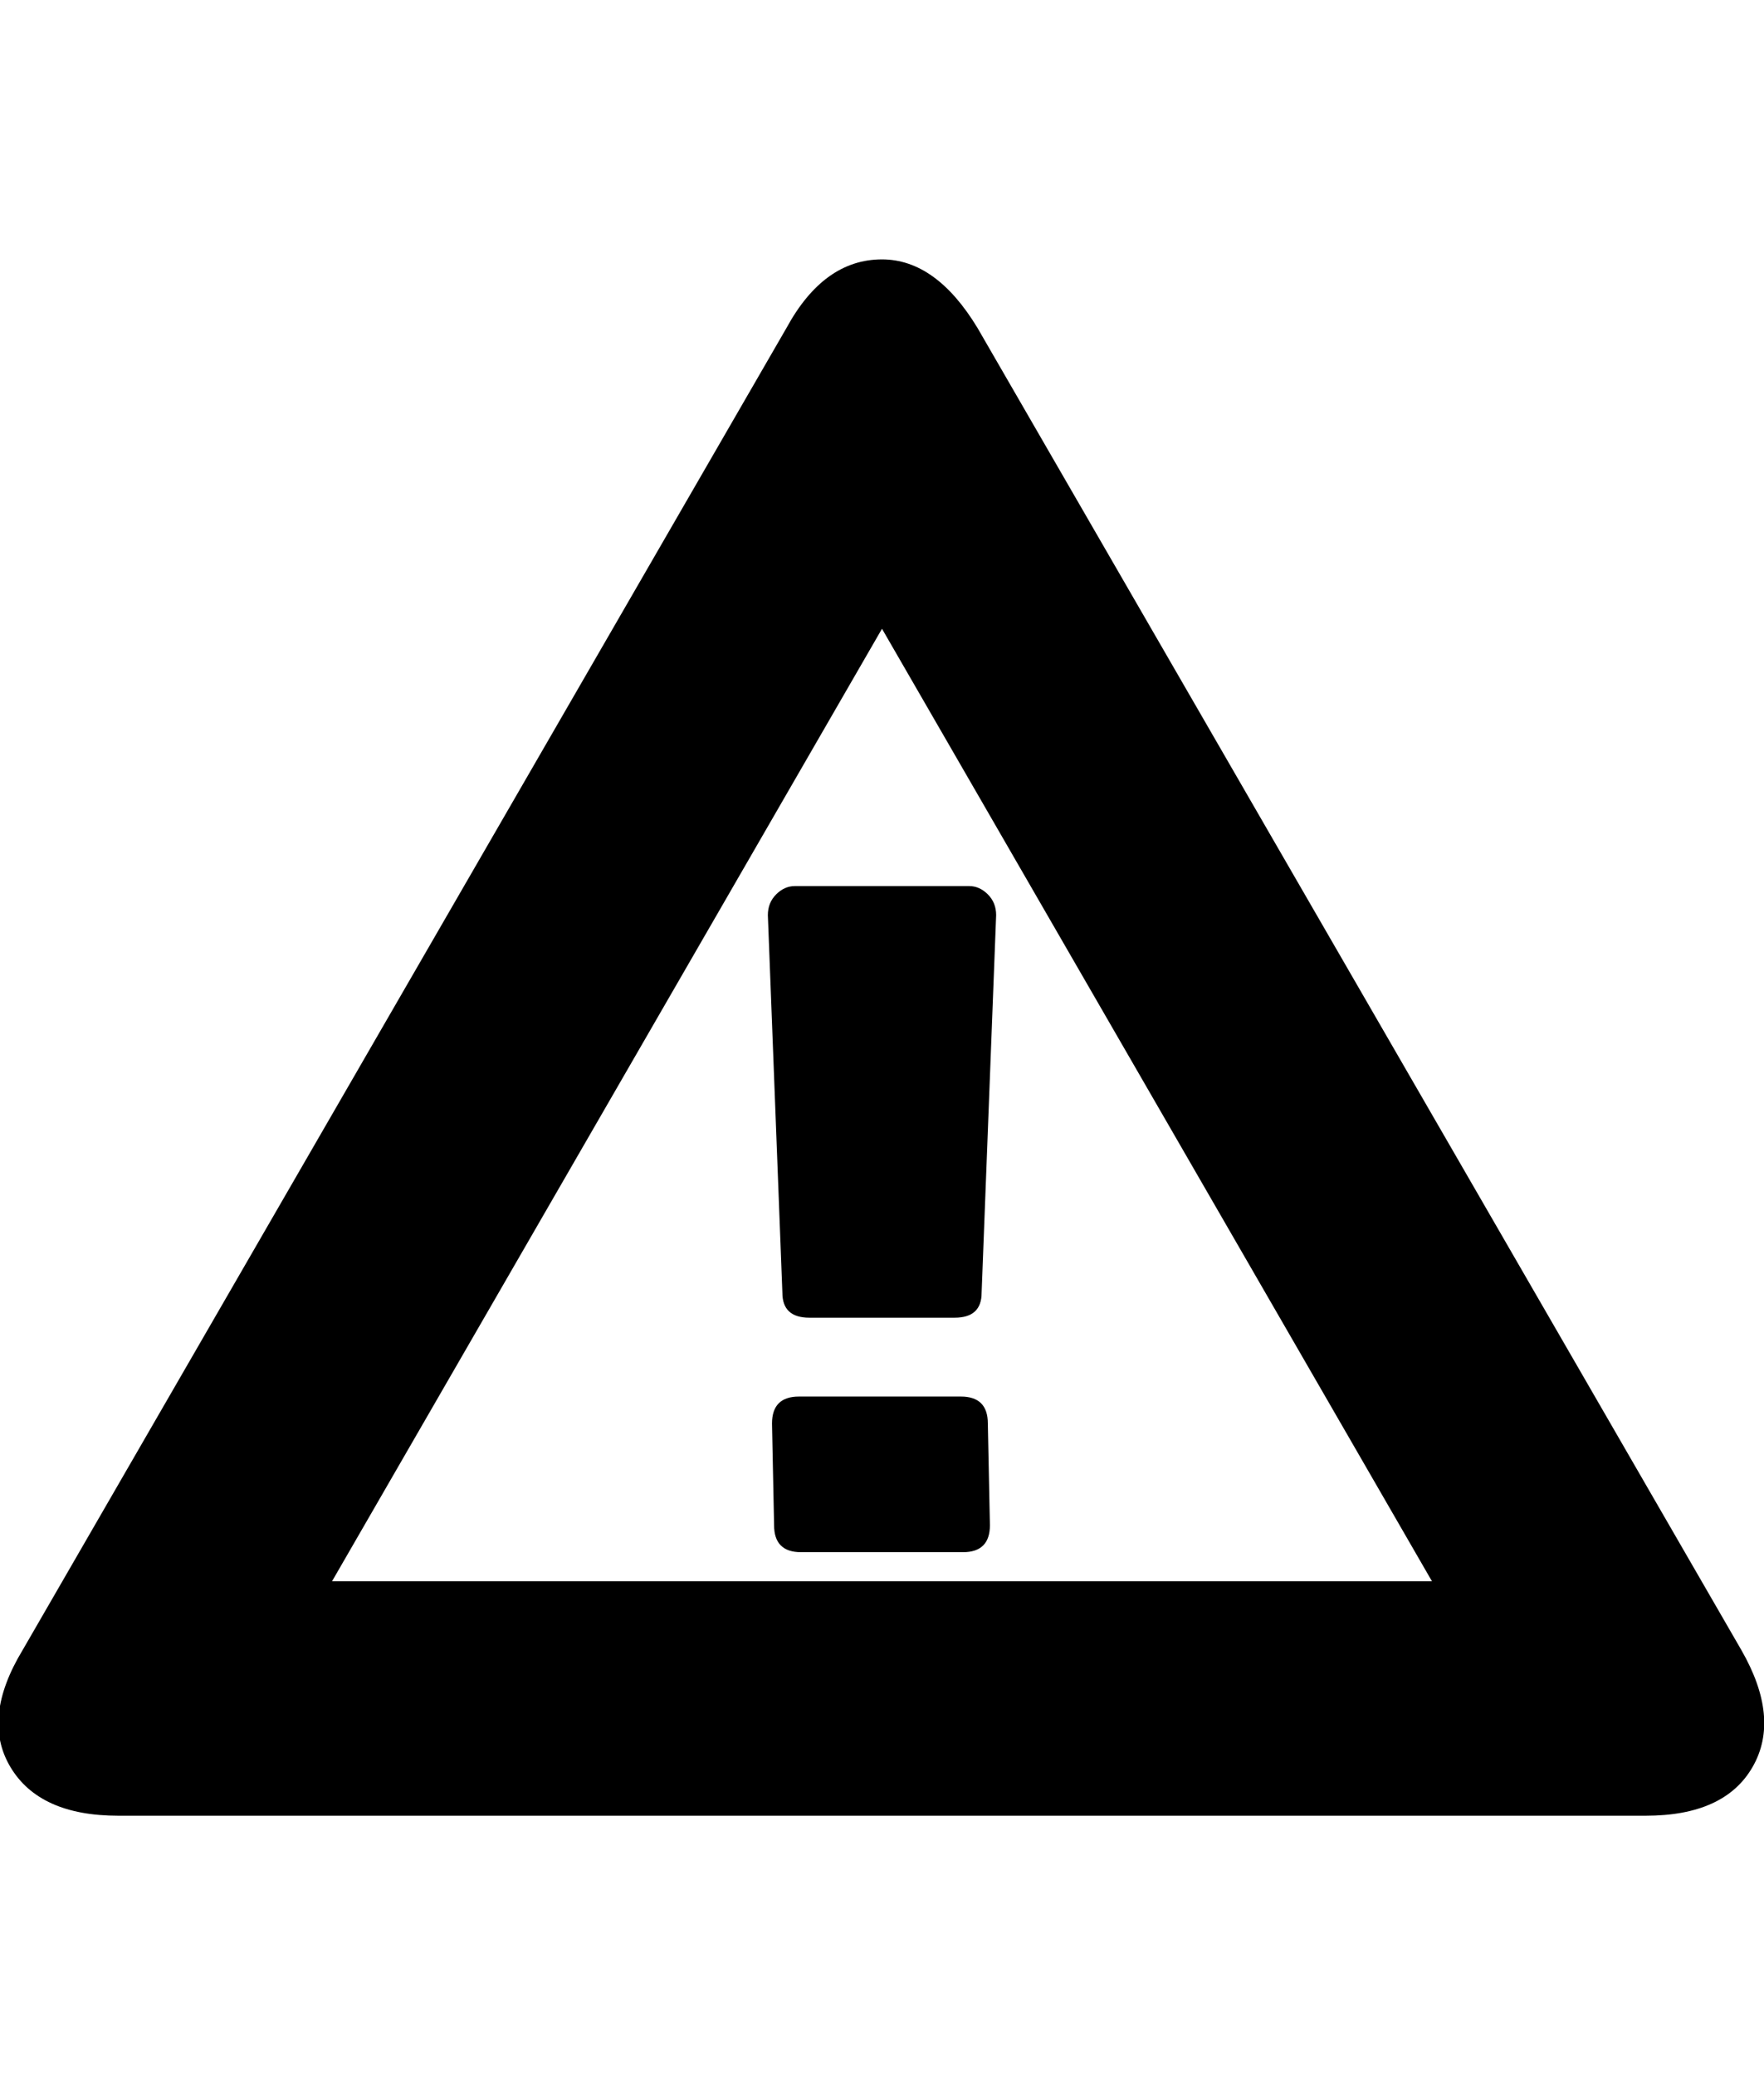 <svg height="1000px" width="850px" xmlns="http://www.w3.org/2000/svg">
  <g>
    <path d="M5 851.5c-9.333 -15.667 -7.333 -34.5 6 -56.5c0 0 368 -637 368 -637c12 -22 27.333 -33 46 -33c17.333 0 32.667 11 46 33c0 0 368 637 368 637c12.667 22 14.5 40.833 5.5 56.5c-9 15.667 -26.167 23.5 -51.5 23.5c0 0 -736 0 -736 0c-25.333 0 -42.667 -7.833 -52 -23.5c0 0 0 0 0 0m155 -89.5c0 0 530 0 530 0c0 0 -265 -459 -265 -459c0 0 -265 459 -265 459m210 -321c0 -4 1.333 -7.333 4 -10c2.667 -2.667 5.667 -4 9 -4c0 0 84 0 84 0c3.333 0 6.333 1.333 9 4c2.667 2.667 4 6 4 10c0 0 -7 182 -7 182c0 8 -4.333 12 -13 12c0 0 -70 0 -70 0c-8.667 0 -13 -4 -13 -12c0 0 -7 -182 -7 -182m2 245c0 -8.667 4.333 -13 13 -13c0 0 78 0 78 0c8.667 0 13 4.333 13 13c0 0 1 49 1 49c0 8.667 -4.333 13 -13 13c0 0 -78 0 -78 0c-8.667 0 -13 -4.333 -13 -13c0 0 -1 -49 -1 -49" />
  </g>
</svg>
